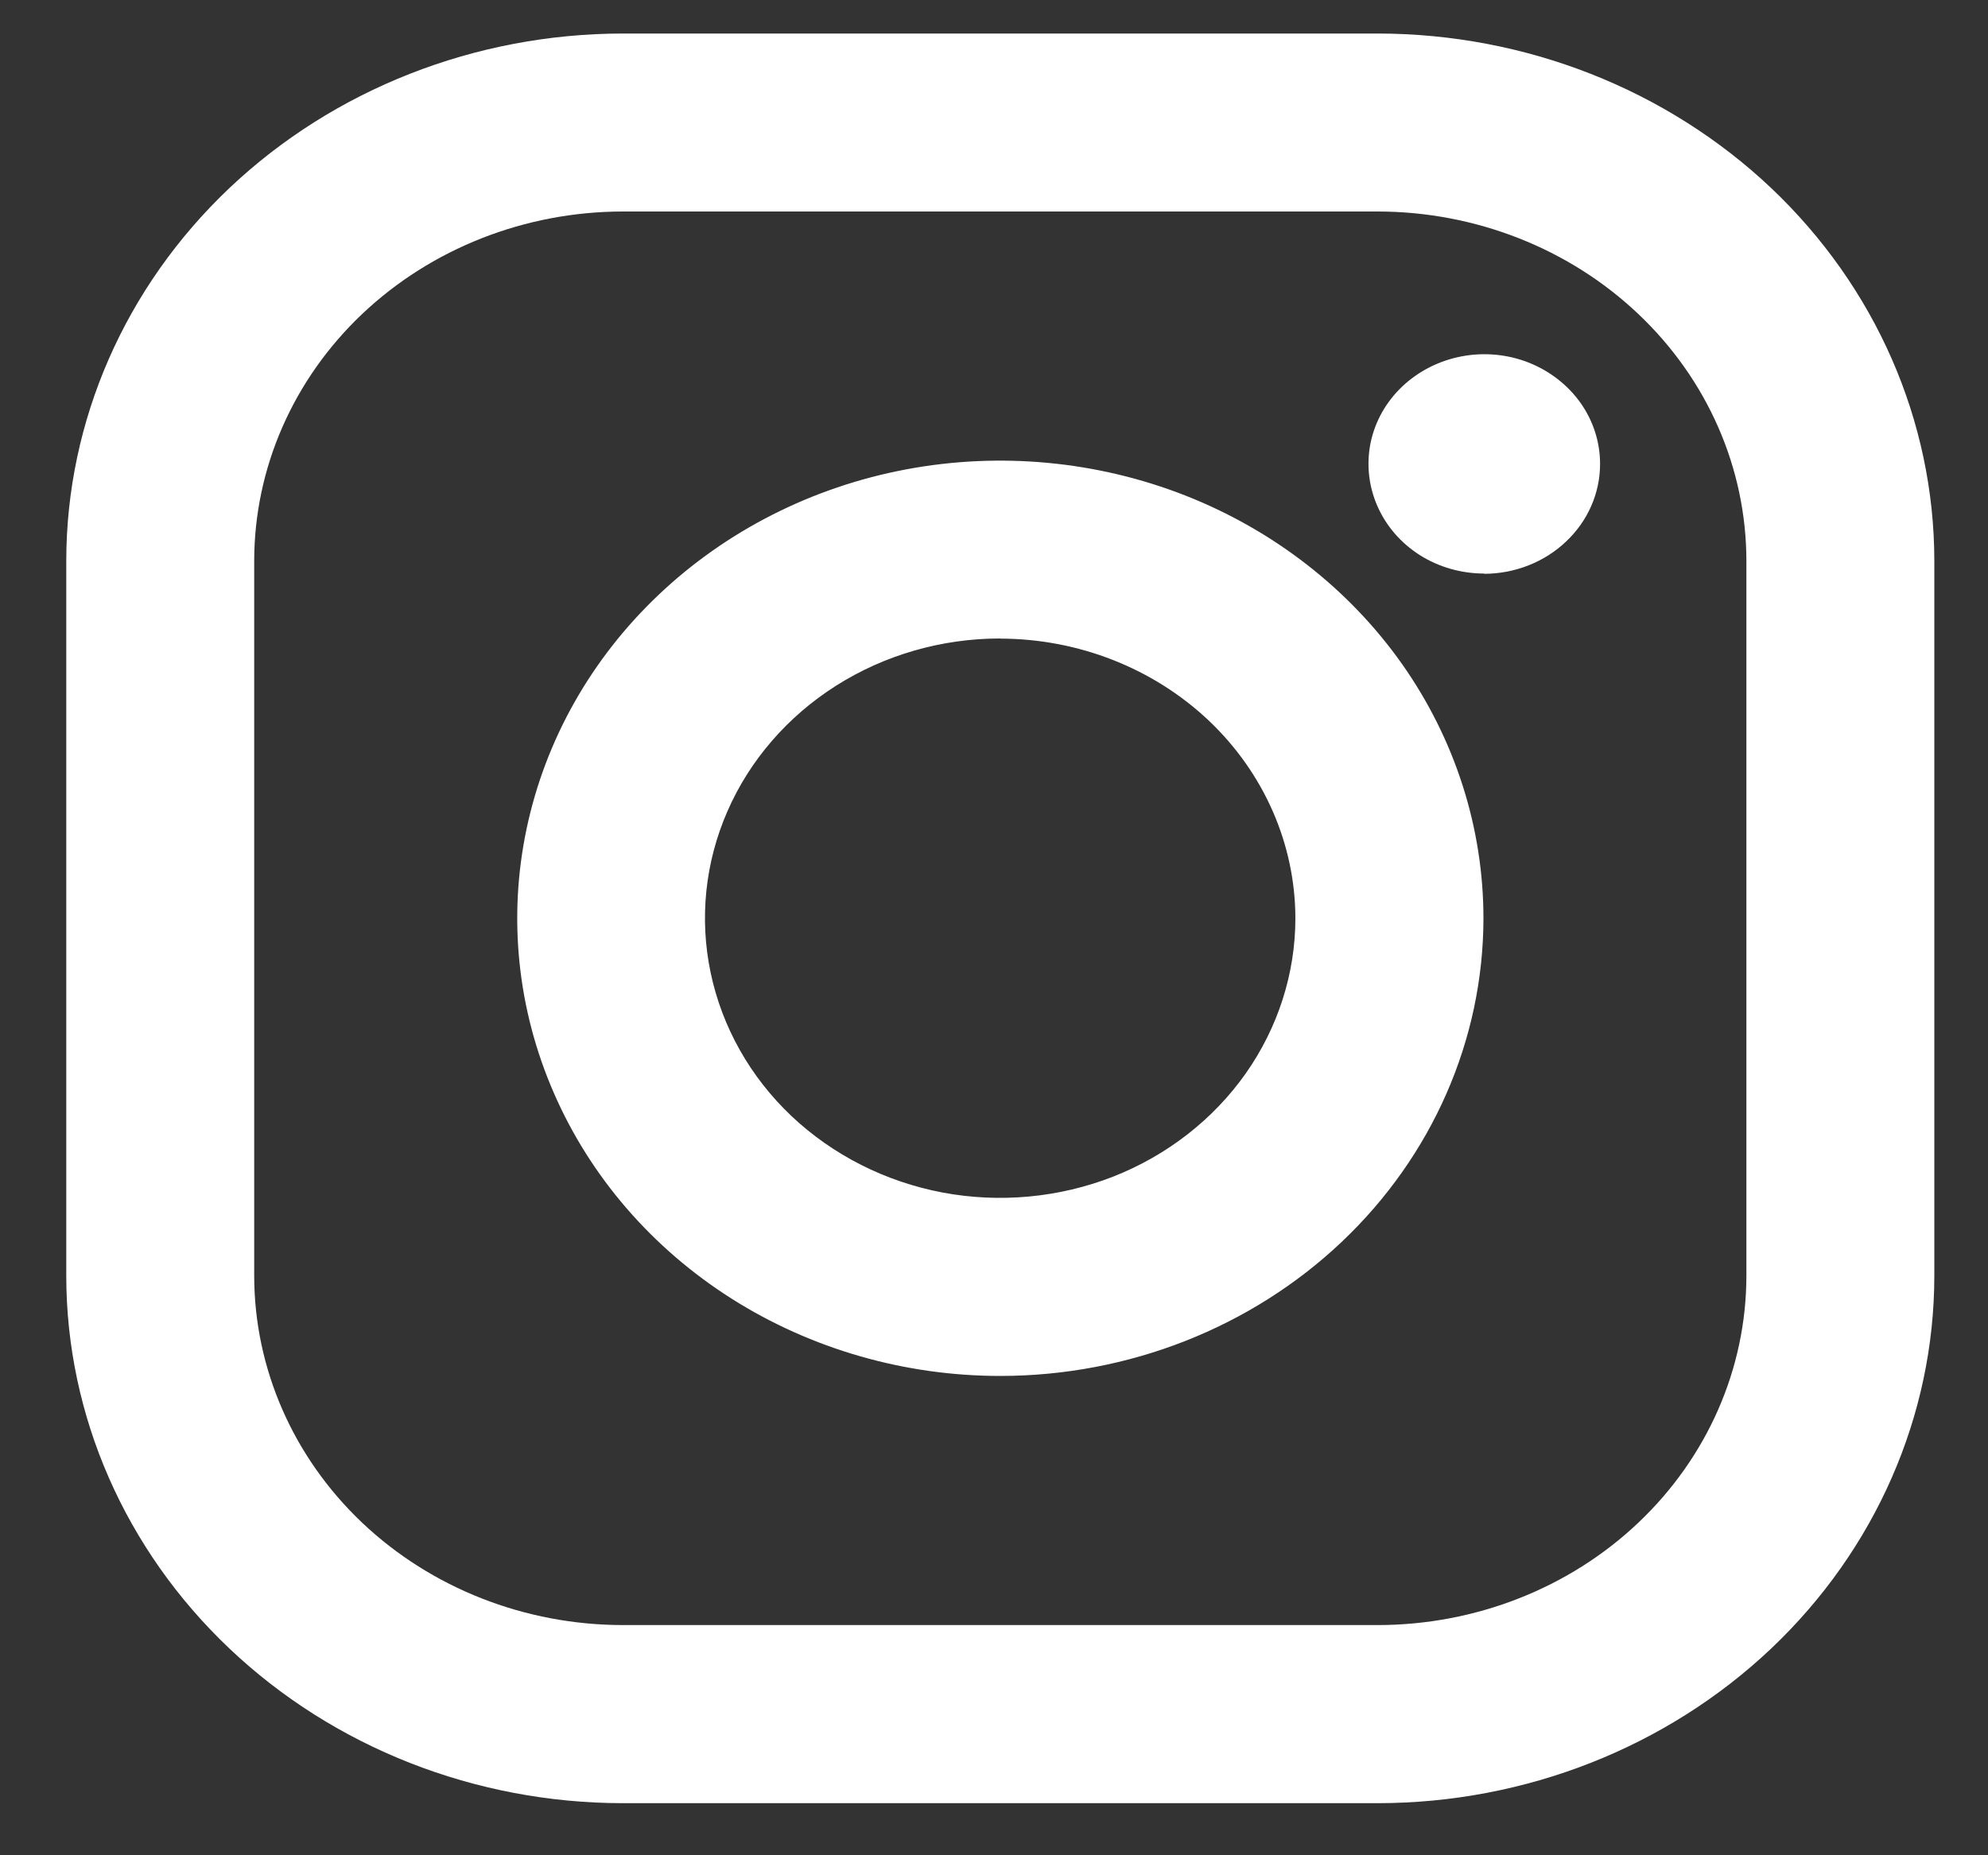 <svg width="15" height="14" viewBox="0 0 15 14" fill="none" xmlns="http://www.w3.org/2000/svg">
<rect x="0" y="0" width="15" height="14" fill="#333333" stroke="none"/>
<path d="M10.396 13.607H4.699C3.585 13.606 2.518 13.186 1.731 12.44C0.944 11.694 0.501 10.683 0.5 9.629L0.5 4.231C0.501 3.176 0.944 2.165 1.731 1.419C2.518 0.674 3.586 0.254 4.699 0.253L10.396 0.253C11.509 0.254 12.576 0.674 13.364 1.419C14.151 2.165 14.594 3.176 14.595 4.231V9.629C14.594 10.683 14.151 11.694 13.364 12.44C12.576 13.186 11.509 13.606 10.396 13.607ZM4.699 1.596C3.961 1.597 3.255 1.875 2.733 2.369C2.212 2.863 1.919 3.532 1.918 4.231V9.629C1.919 10.327 2.212 10.997 2.733 11.491C3.255 11.985 3.961 12.262 4.699 12.263H10.396C11.133 12.262 11.84 11.985 12.361 11.491C12.883 10.997 13.176 10.327 13.177 9.629V4.231C13.176 3.532 12.883 2.863 12.361 2.369C11.84 1.875 11.133 1.597 10.396 1.596H4.699ZM7.546 10.383C6.826 10.383 6.121 10.18 5.522 9.801C4.922 9.421 4.455 8.881 4.18 8.25C3.904 7.619 3.832 6.925 3.973 6.255C4.114 5.585 4.461 4.97 4.971 4.487C5.481 4.004 6.13 3.675 6.837 3.542C7.544 3.409 8.277 3.478 8.943 3.739C9.609 4.001 10.178 4.443 10.579 5.011C10.979 5.579 11.193 6.247 11.193 6.93C11.192 7.846 10.807 8.724 10.124 9.371C9.441 10.018 8.514 10.383 7.547 10.383L7.546 10.383ZM7.546 4.818C7.106 4.818 6.675 4.942 6.309 5.174C5.943 5.406 5.657 5.736 5.489 6.121C5.32 6.507 5.276 6.931 5.362 7.34C5.448 7.75 5.66 8.126 5.971 8.421C6.283 8.716 6.68 8.917 7.112 8.999C7.544 9.08 7.992 9.038 8.399 8.879C8.806 8.719 9.154 8.448 9.399 8.101C9.643 7.754 9.774 7.346 9.774 6.929C9.773 6.37 9.538 5.834 9.121 5.438C8.703 5.043 8.138 4.82 7.547 4.819L7.546 4.818ZM11.199 4.328C11.026 4.328 10.857 4.28 10.713 4.189C10.57 4.098 10.458 3.969 10.392 3.817C10.326 3.666 10.309 3.5 10.342 3.339C10.376 3.178 10.459 3.031 10.582 2.915C10.704 2.8 10.86 2.721 11.029 2.689C11.198 2.657 11.374 2.673 11.534 2.736C11.693 2.799 11.83 2.905 11.926 3.041C12.022 3.177 12.073 3.337 12.073 3.501C12.073 3.721 11.981 3.931 11.817 4.086C11.653 4.242 11.431 4.329 11.2 4.33L11.199 4.328Z" fill="white"/>
</svg>
